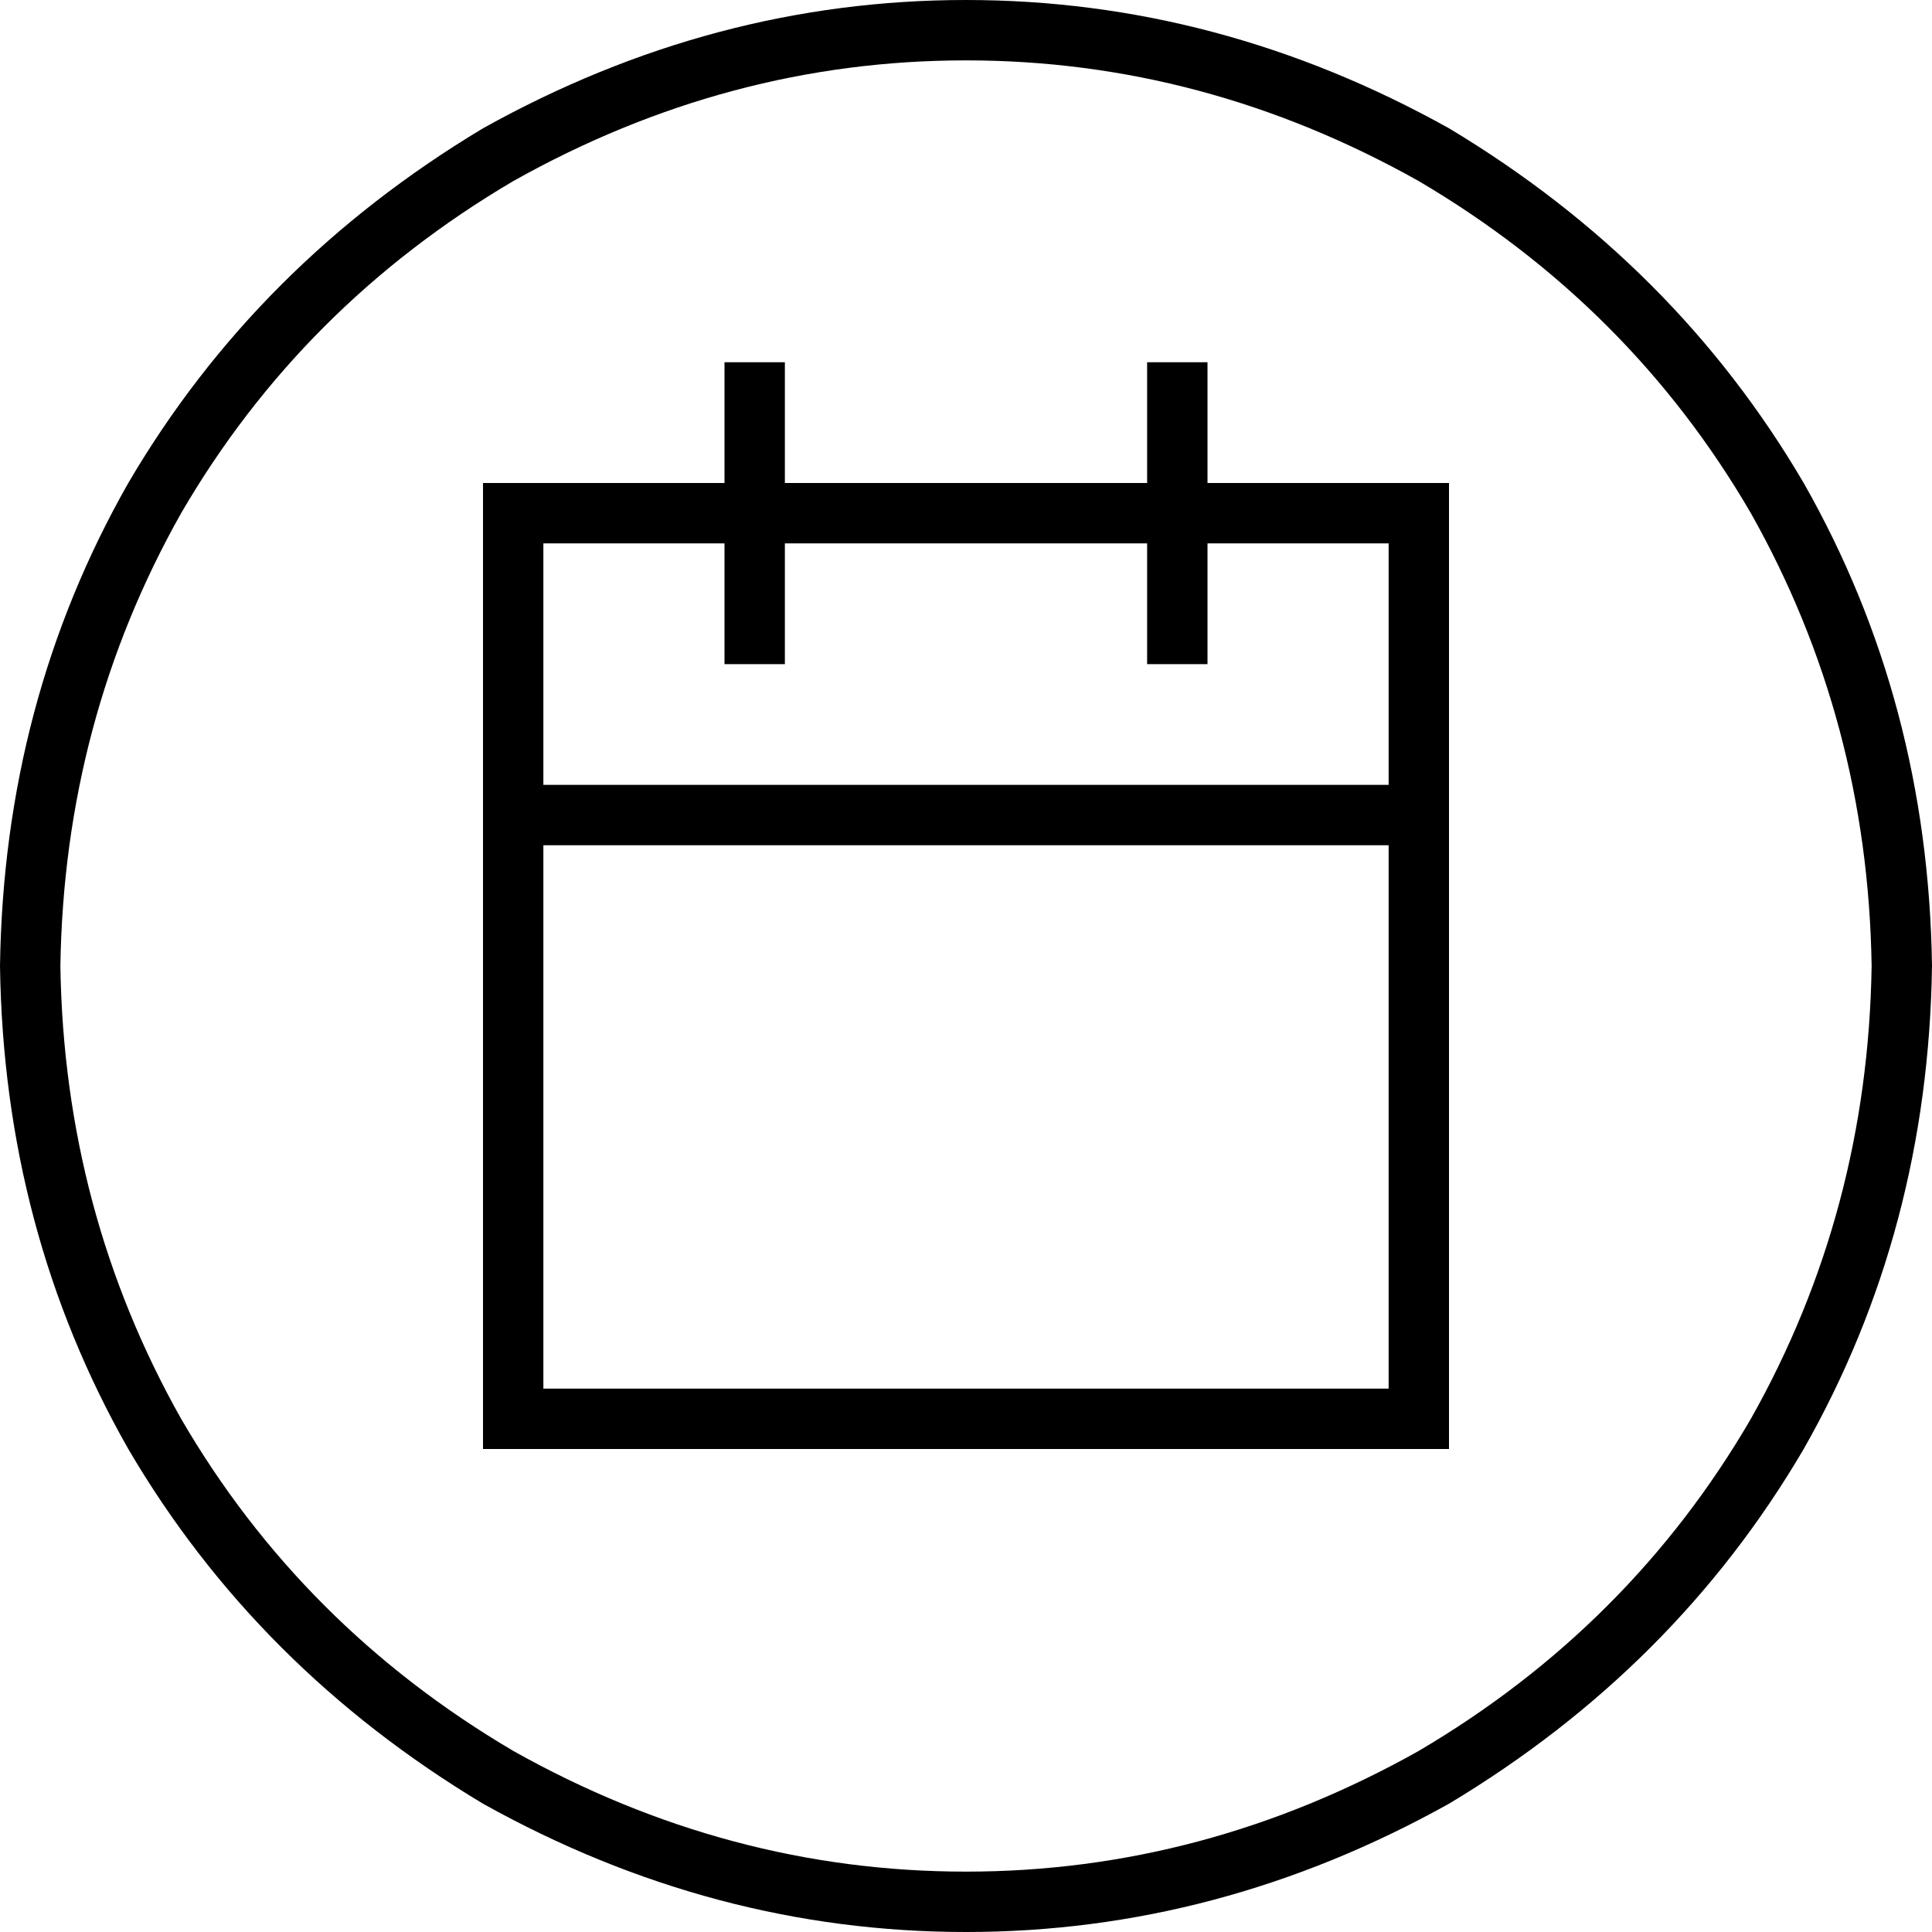 <svg xmlns="http://www.w3.org/2000/svg" viewBox="0 0 512 512">
  <path d="M 496 256 Q 495 191 464 136 L 464 136 L 464 136 Q 432 81 376 48 Q 319 16 256 16 Q 193 16 136 48 Q 80 81 48 136 Q 17 191 16 256 Q 17 321 48 376 Q 80 431 136 464 Q 193 496 256 496 Q 319 496 376 464 Q 432 431 464 376 Q 495 321 496 256 L 496 256 Z M 0 256 Q 1 186 34 128 L 34 128 L 34 128 Q 68 70 128 34 Q 189 0 256 0 Q 323 0 384 34 Q 444 70 478 128 Q 511 186 512 256 Q 511 326 478 384 Q 444 442 384 478 Q 323 512 256 512 Q 189 512 128 478 Q 68 442 34 384 Q 1 326 0 256 L 0 256 Z M 208 96 L 208 104 L 208 96 L 208 104 L 208 128 L 208 128 L 304 128 L 304 128 L 304 104 L 304 104 L 304 96 L 304 96 L 320 96 L 320 96 L 320 104 L 320 104 L 320 128 L 320 128 L 368 128 L 384 128 L 384 144 L 384 144 L 384 208 L 384 208 L 384 224 L 384 224 L 384 368 L 384 368 L 384 384 L 384 384 L 368 384 L 128 384 L 128 368 L 128 368 L 128 224 L 128 224 L 128 208 L 128 208 L 128 144 L 128 144 L 128 128 L 128 128 L 144 128 L 192 128 L 192 104 L 192 104 L 192 96 L 192 96 L 208 96 L 208 96 Z M 192 168 L 192 144 L 192 168 L 192 144 L 144 144 L 144 144 L 144 208 L 144 208 L 368 208 L 368 208 L 368 144 L 368 144 L 320 144 L 320 144 L 320 168 L 320 168 L 320 176 L 320 176 L 304 176 L 304 176 L 304 168 L 304 168 L 304 144 L 304 144 L 208 144 L 208 144 L 208 168 L 208 168 L 208 176 L 208 176 L 192 176 L 192 176 L 192 168 L 192 168 Z M 368 224 L 144 224 L 368 224 L 144 224 L 144 368 L 144 368 L 368 368 L 368 368 L 368 224 L 368 224 Z" />
</svg>